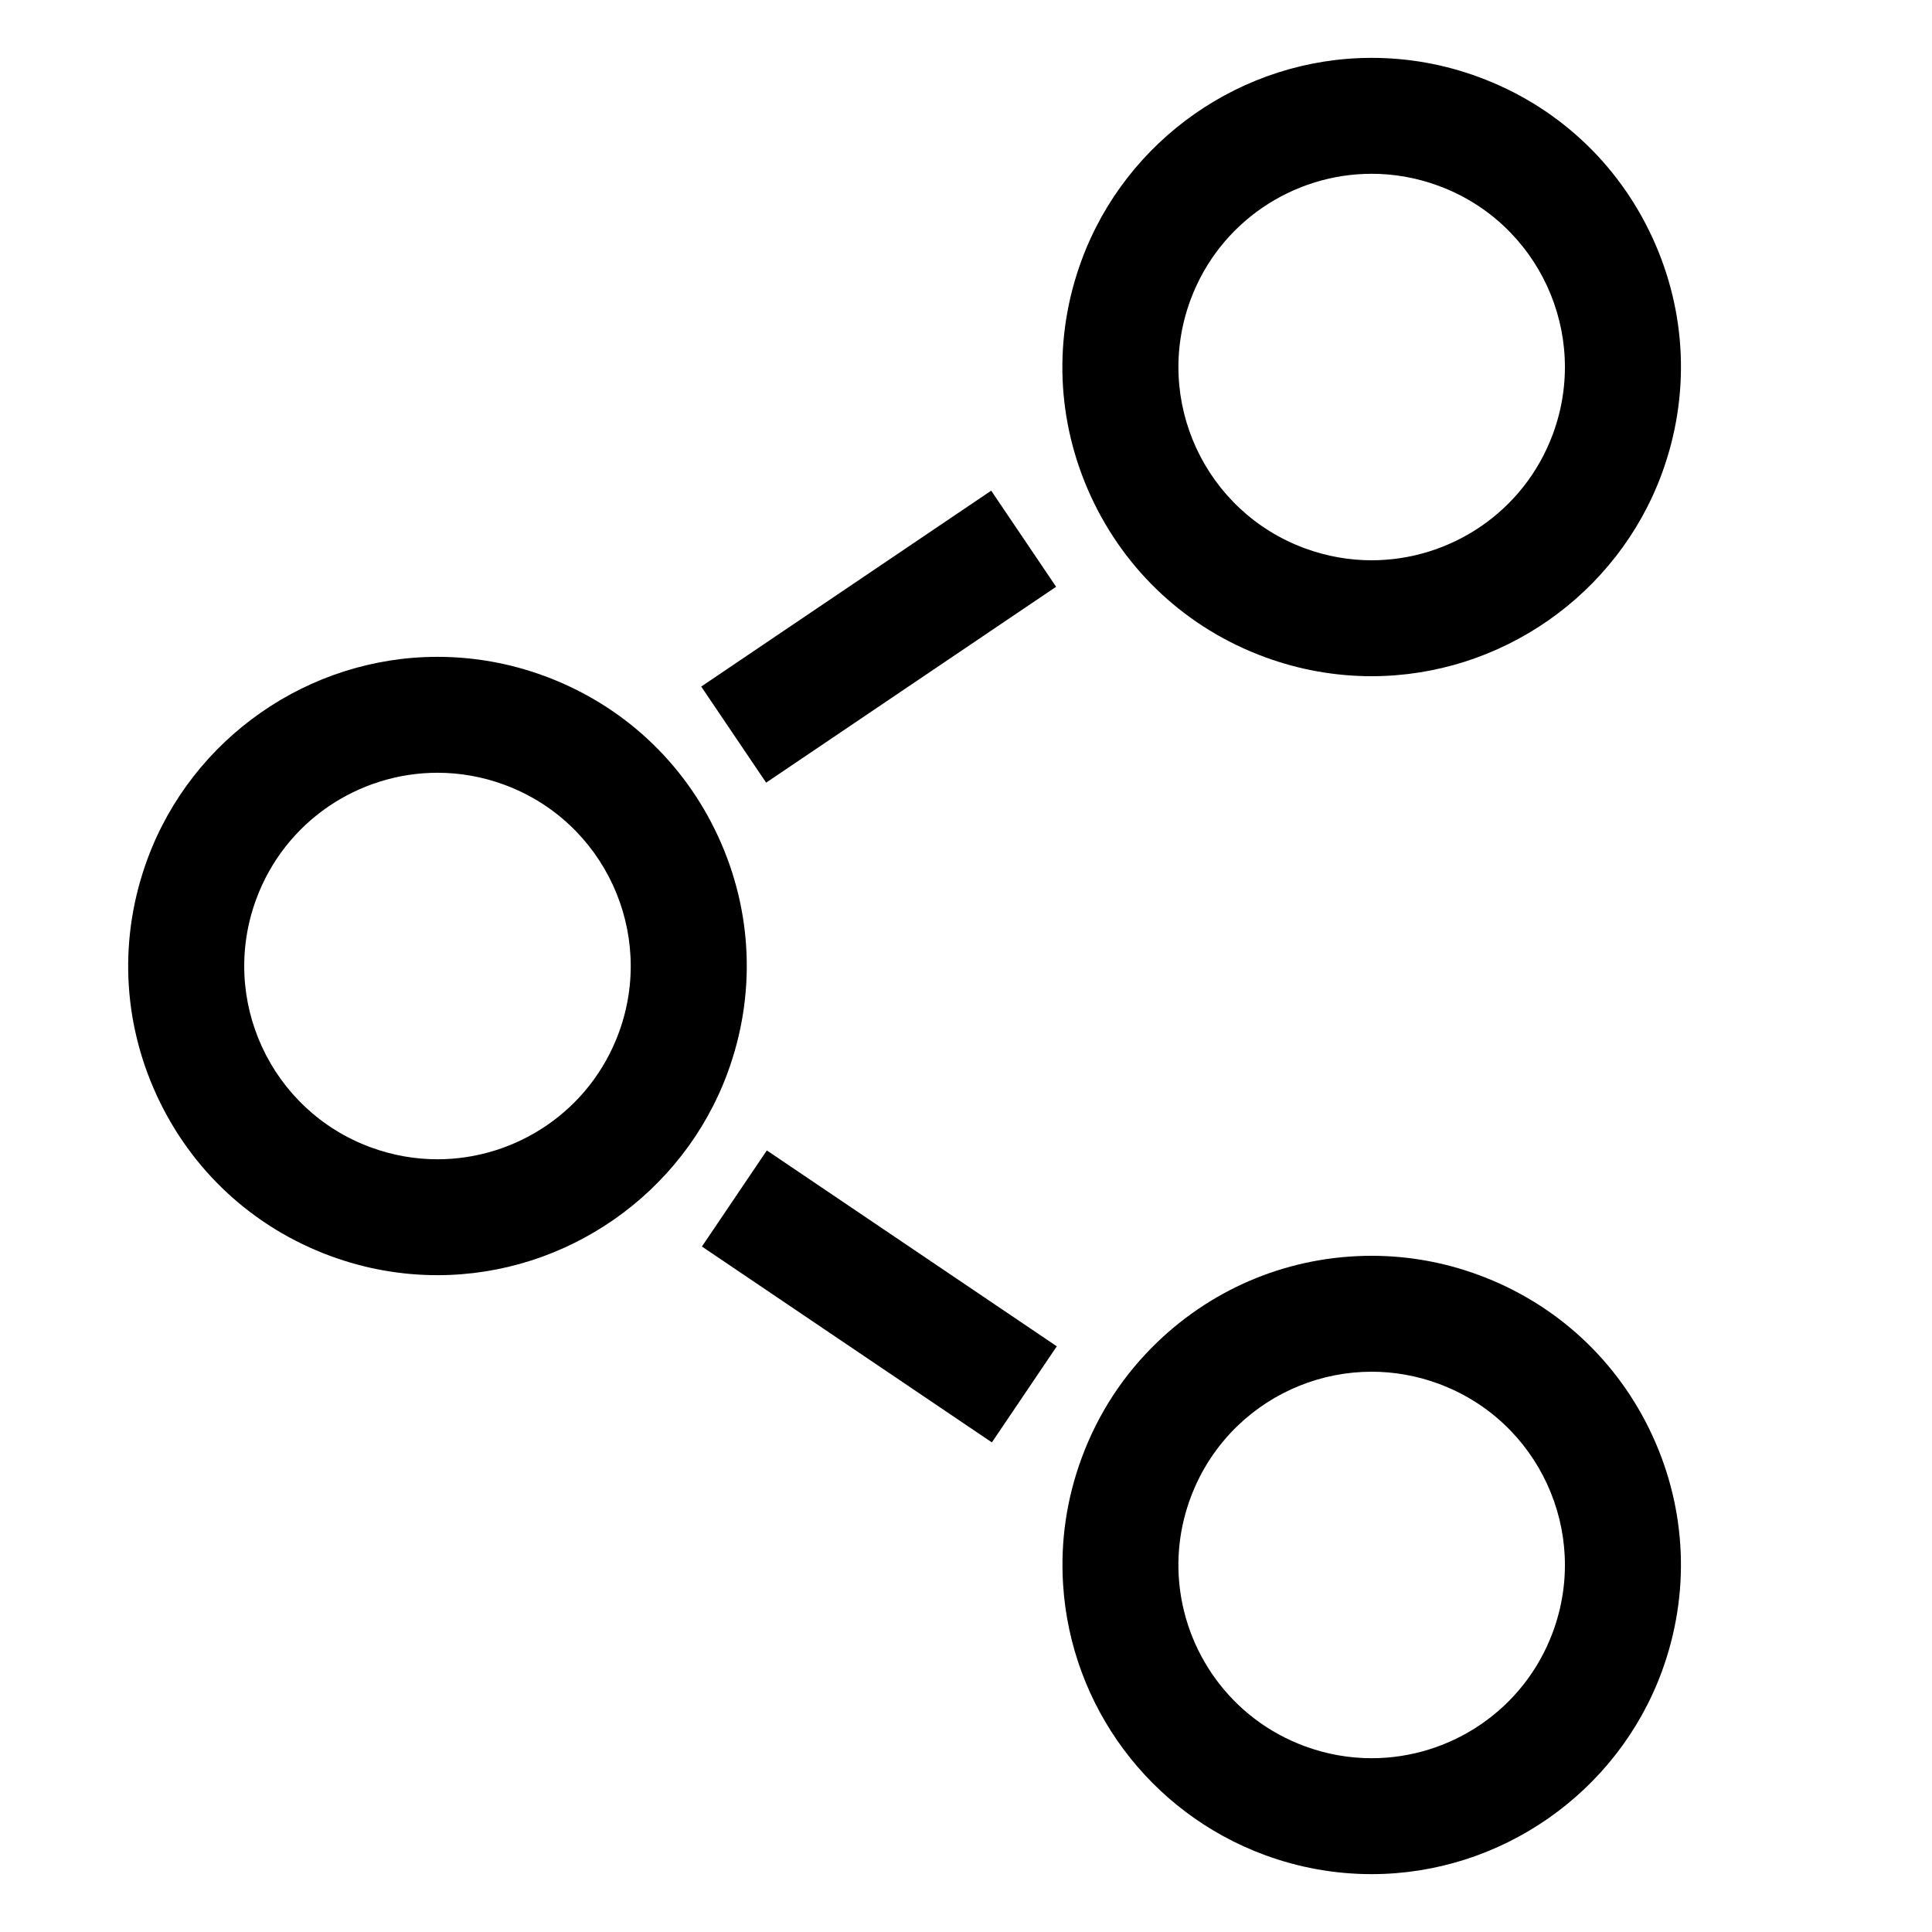 <?xml version="1.0" encoding="utf-8"?>
<!-- Generator: Adobe Illustrator 16.0.0, SVG Export Plug-In . SVG Version: 6.00 Build 0)  -->
<!DOCTYPE svg PUBLIC "-//W3C//DTD SVG 1.1//EN" "http://www.w3.org/Graphics/SVG/1.1/DTD/svg11.dtd">
<svg version="1.1" xmlns="http://www.w3.org/2000/svg" xmlns:xlink="http://www.w3.org/1999/xlink" x="0px" y="0px" width="100px"
	 height="100px" viewBox="0 0 100 100" enable-background="new 0 0 100 100" xml:space="preserve">
<g id="Layer_3" display="none">
	<circle display="inline" fill="none" stroke="#000000" stroke-width="0.25" stroke-miterlimit="10" cx="50" cy="50" r="15.134"/>
	<rect x="6" y="6" display="inline" opacity="0.26" width="88" height="88"/>
	<circle display="inline" fill="none" stroke="#000000" stroke-width="0.25" stroke-miterlimit="10" cx="50" cy="50" r="24"/>
	<circle display="inline" fill="none" stroke="#000000" stroke-width="0.25" stroke-miterlimit="10" cx="50" cy="50" r="30"/>
	
		<circle display="inline" fill="none" stroke="#000000" stroke-width="0.25" stroke-miterlimit="10" cx="51.134" cy="50" r="9.134"/>
	<g display="inline">
		<path d="M50,0.25c27.433,0,49.75,22.318,49.75,49.75S77.433,99.75,50,99.75C22.568,99.75,0.25,77.432,0.25,50S22.568,0.25,50,0.25
			 M50,0C22.389,0,0,22.386,0,50s22.389,50,50,50c27.612,0,50-22.386,50-50S77.612,0,50,0L50,0z"/>
	</g>
	<polyline display="inline" fill="none" stroke="#FFFFFF" stroke-width="6" stroke-miterlimit="10" points="62.89,76 37.111,50.211 
		62.112,24 	"/>
</g>
<g id="Your_Icon">
</g>
<g id="Layer_4">
	<path d="M70.998,71c1.148,0,2.315,0.199,3.456,0.62c5.182,1.908,7.836,7.657,5.927,12.841c-1.489,4.041-5.314,6.544-9.385,6.544
		c-1.148,0-2.315-0.199-3.456-0.619c-3.835-1.413-6.287-4.929-6.527-8.763c-0.084-1.346,0.104-2.73,0.602-4.077
		c0.542-1.471,1.393-2.737,2.451-3.754C65.918,72.013,68.408,71,70.998,71 M70.998,65L70.998,65c-4.151,0-8.089,1.585-11.088,4.463
		c-1.759,1.689-3.079,3.71-3.926,6.008c-0.775,2.102-1.099,4.298-0.96,6.526c0.396,6.325,4.495,11.828,10.441,14.019
		c1.782,0.657,3.643,0.989,5.53,0.989c6.673,0,12.707-4.207,15.015-10.469c1.478-4.012,1.305-8.357-0.486-12.238
		c-1.792-3.881-4.986-6.831-8.997-8.308C74.747,65.333,72.886,65,70.998,65L70.998,65z"/>
	<path d="M22.645,39.998c1.148,0,2.315,0.199,3.456,0.62c5.182,1.908,7.836,7.657,5.927,12.841
		c-1.489,4.041-5.315,6.545-9.385,6.545c-1.148,0-2.315-0.199-3.456-0.619c-5.183-1.909-7.837-7.658-5.926-12.841
		C14.75,42.502,18.575,39.998,22.645,39.998 M22.645,33.998L22.645,33.998c-6.673,0-12.707,4.208-15.014,10.471
		c-1.479,4.009-1.307,8.355,0.485,12.236c1.791,3.881,4.986,6.832,8.997,8.309c1.782,0.656,3.642,0.989,5.53,0.989
		c6.673,0,12.707-4.208,15.015-10.47c1.478-4.012,1.305-8.357-0.487-12.238c-1.791-3.881-4.986-6.831-8.997-8.308
		C26.394,34.331,24.533,33.998,22.645,33.998L22.645,33.998z"/>
	<path d="M70.998,8.995c1.148,0,2.315,0.199,3.456,0.62c5.183,1.908,7.836,7.657,5.927,12.841C78.892,26.496,75.065,29,70.995,29
		c-1.147,0-2.314-0.199-3.455-0.619c-5.183-1.909-7.836-7.658-5.926-12.841C63.104,11.499,66.929,8.995,70.998,8.995 M70.999,2.995
		L70.999,2.995c-6.674,0-12.707,4.208-15.015,10.471c-1.479,4.01-1.306,8.355,0.485,12.236c1.791,3.88,4.985,6.832,8.996,8.309
		C67.247,34.667,69.107,35,70.995,35c6.674,0,12.708-4.208,15.016-10.47c1.478-4.012,1.305-8.357-0.486-12.238
		c-1.791-3.881-4.986-6.832-8.997-8.308C74.747,3.328,72.887,2.995,70.999,2.995L70.999,2.995z"/>
	<rect x="36.448" y="64.068" transform="matrix(0.829 0.56 -0.56 0.829 45.354 -13.977)" width="18.104" height="6"/>
	<rect x="42.5" y="23.878" transform="matrix(0.56 0.829 -0.829 0.56 47.299 -23.207)" width="6" height="18.105"/>
</g>
</svg>
